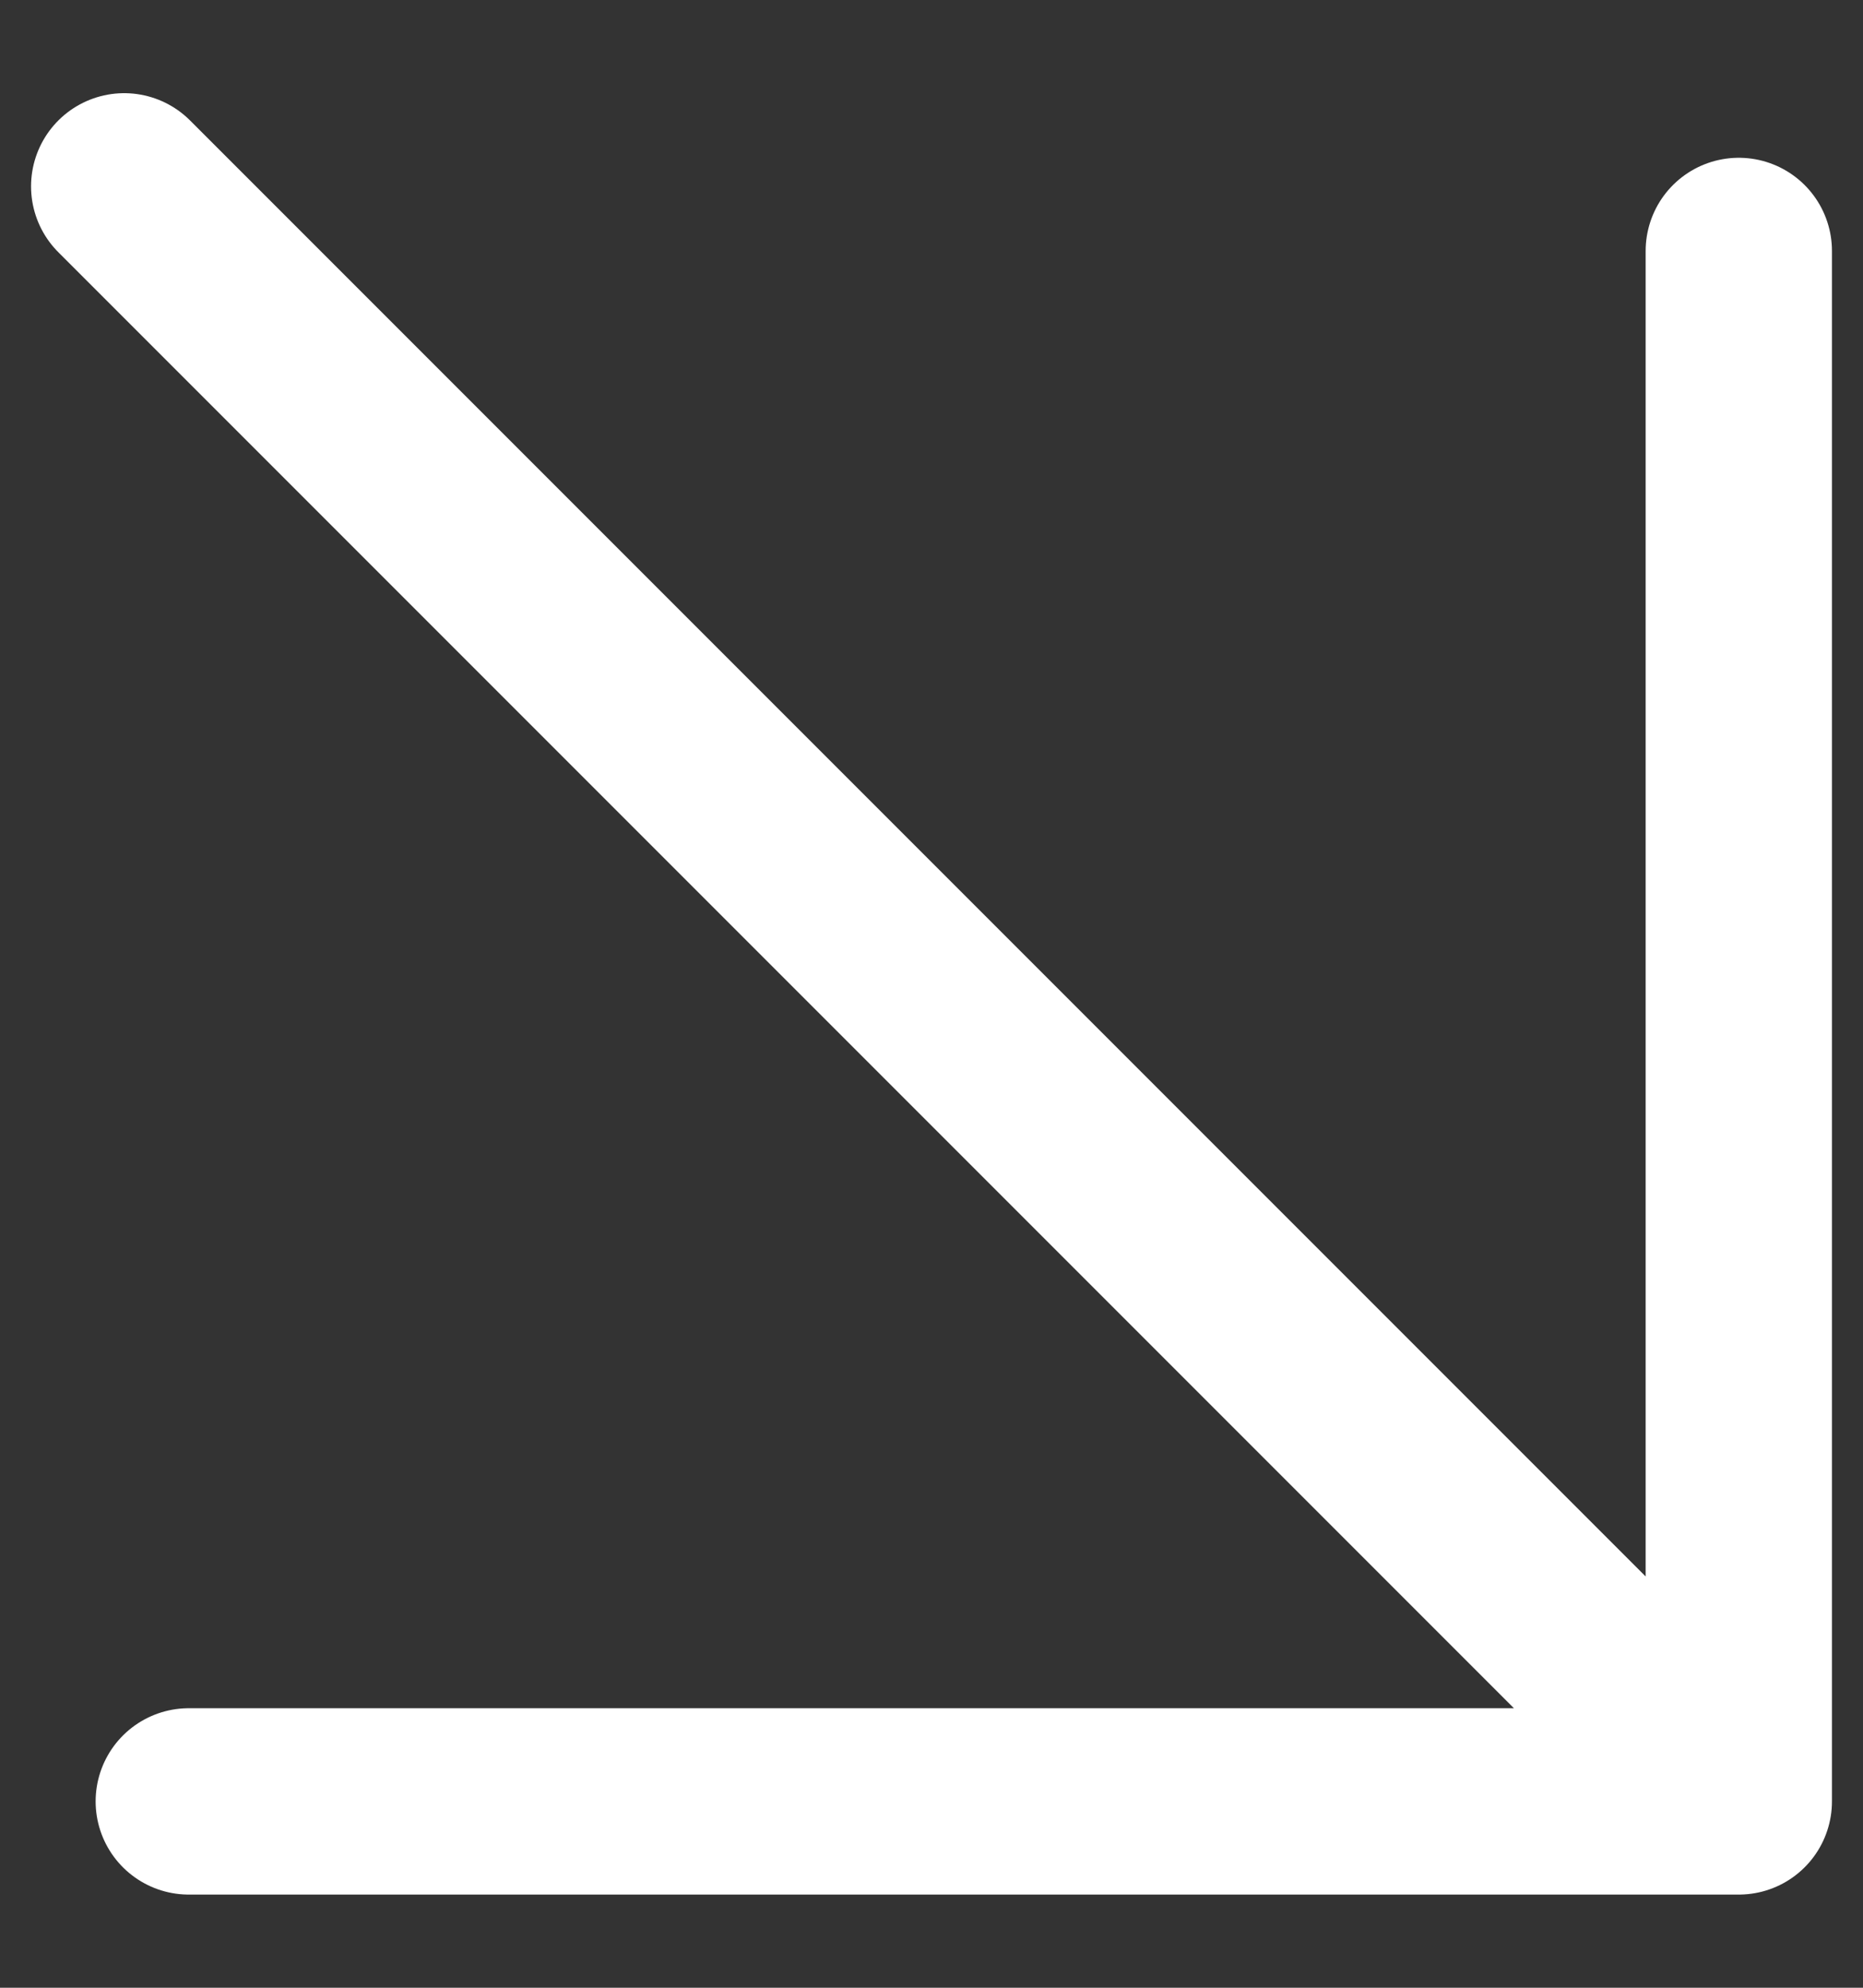 <svg width="15" height="16" viewBox="0 0 15 16" fill="none" xmlns="http://www.w3.org/2000/svg">
<rect x="0" y="0" width="15" height="16" fill="#333333" stroke="none"/>
<g clip-path="url(#clip0_162_174)">
<path d="M1 1.5L14 14.5M14 14.5V2.02M14 14.5H1.52" stroke="white" stroke-width="1.5" stroke-linecap="round" stroke-linejoin="round"/>
</g>
<defs>
<clipPath id="clip0_162_174">
<rect width="15" height="15" fill="white" transform="translate(0 0.5)"/>
</clipPath>
</defs>
</svg>
